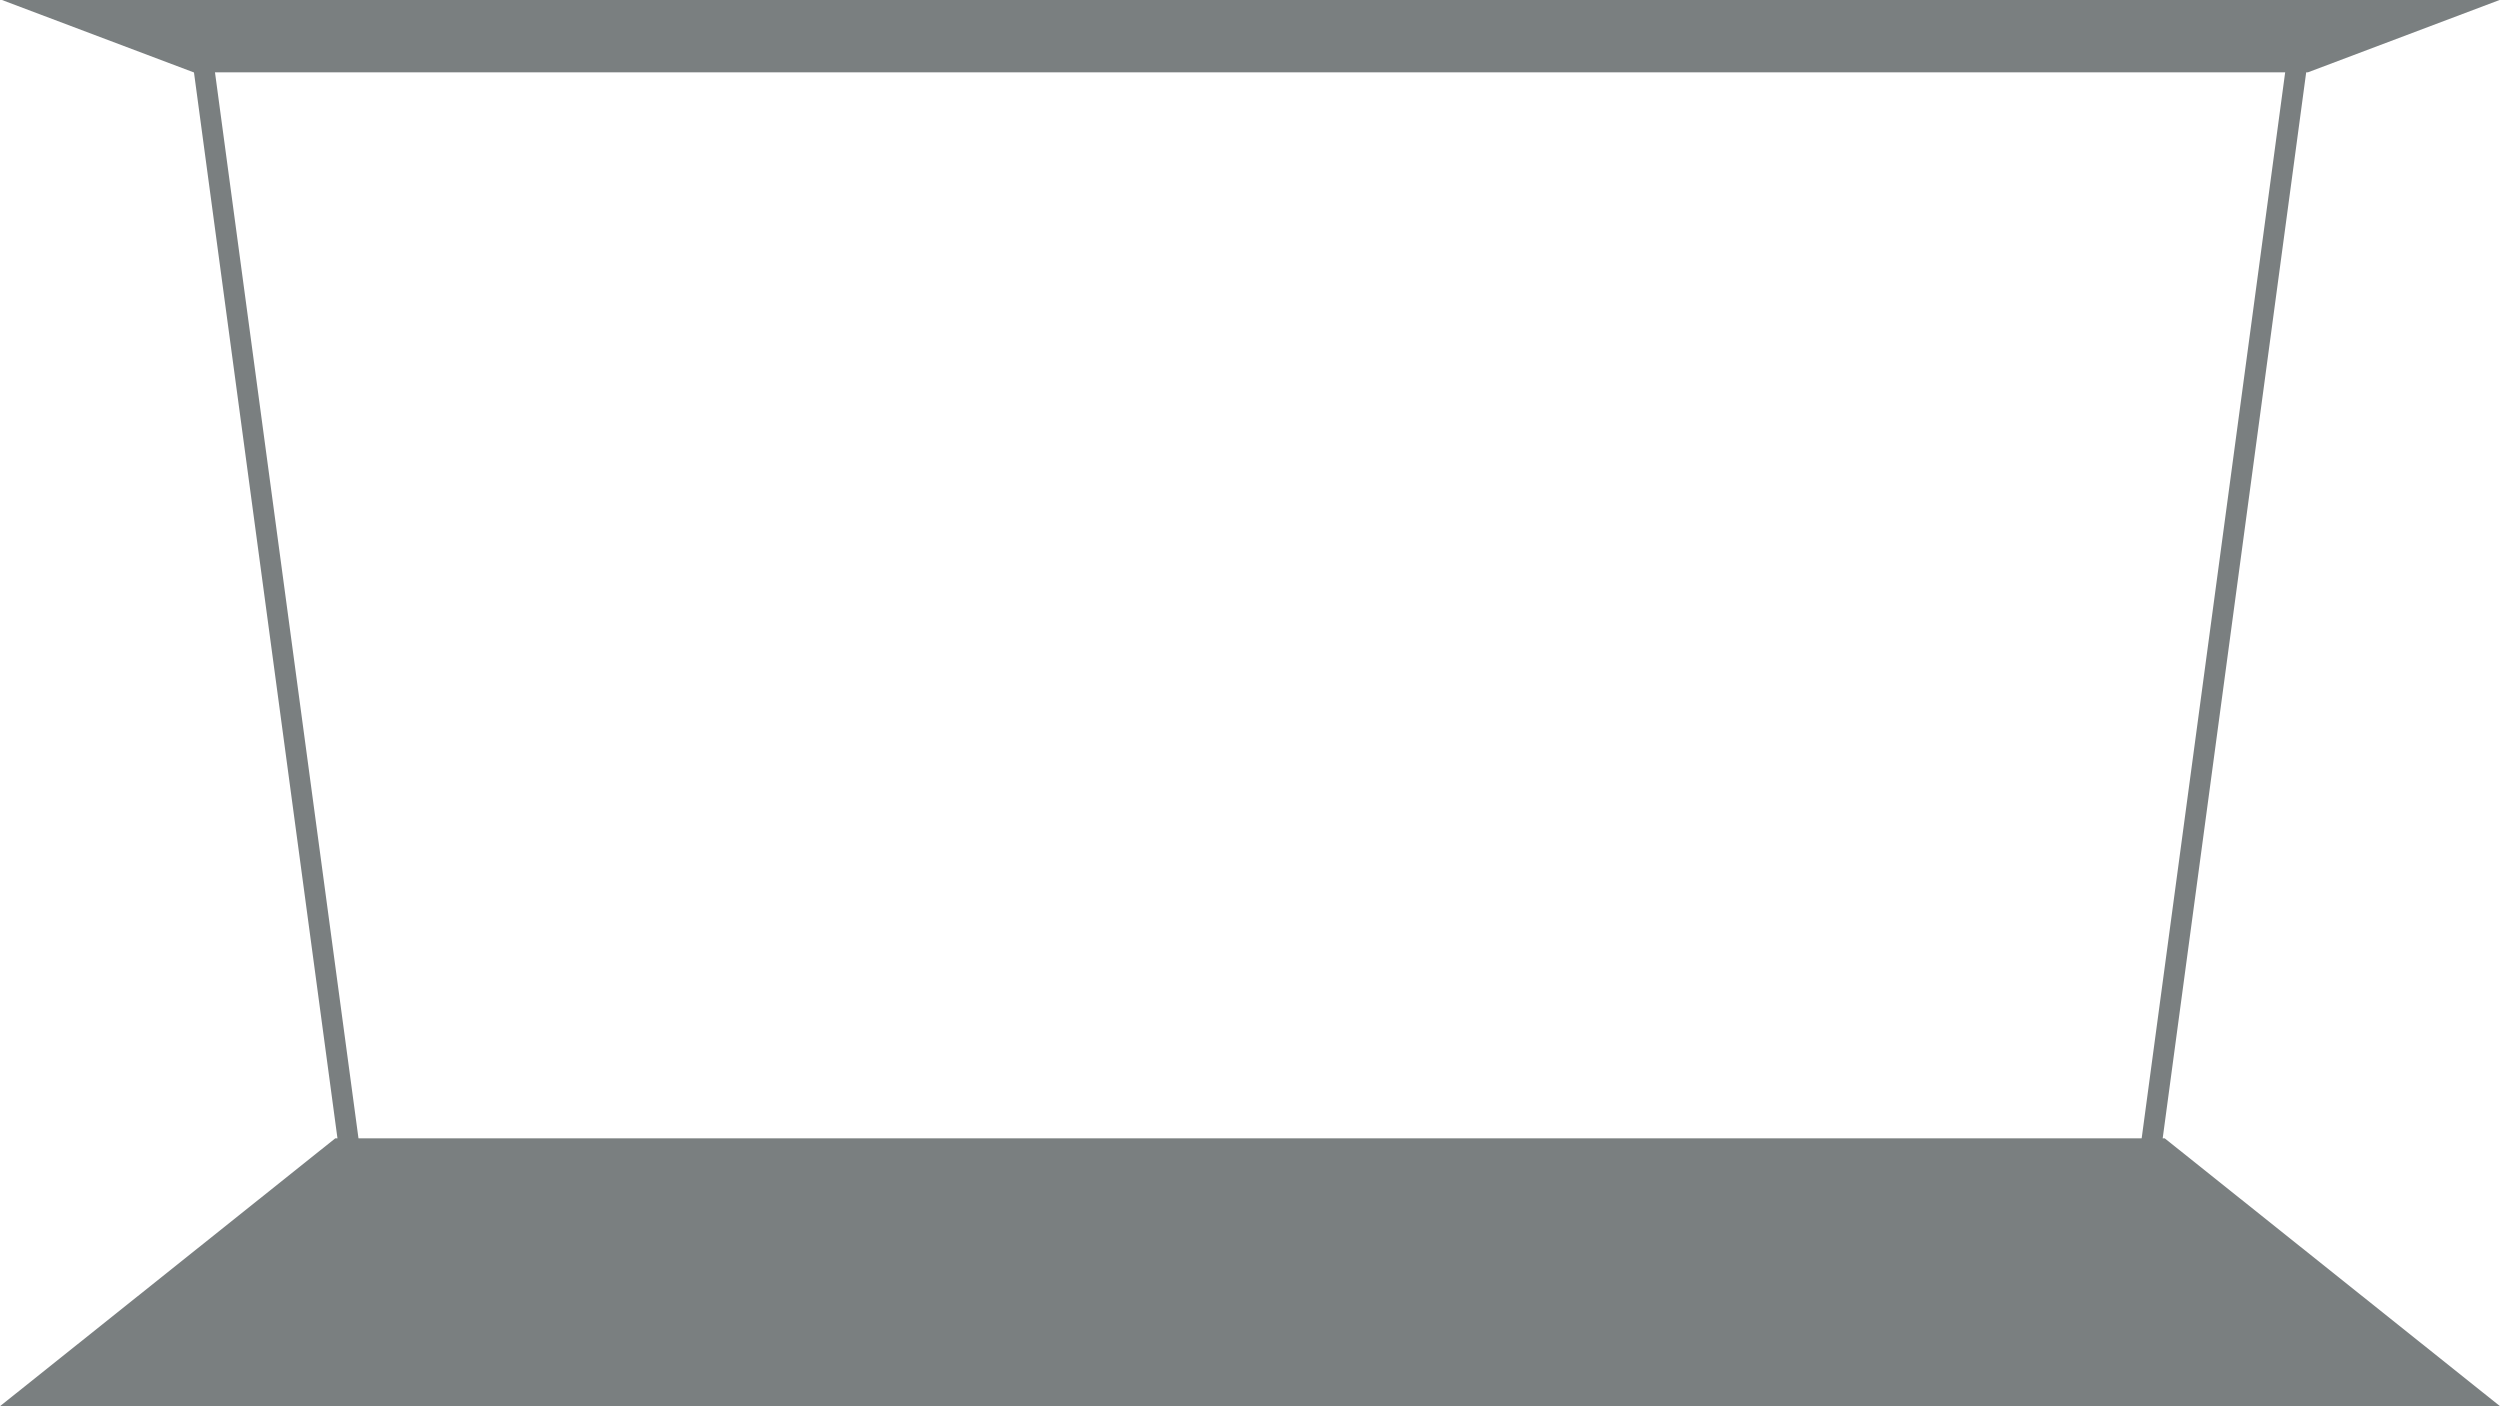 <svg version="1.1" viewBox="0.0 0.0 960.0 540.0" fill="none" stroke="none" stroke-linecap="square" stroke-miterlimit="10" xmlns:xlink="http://www.w3.org/1999/xlink" xmlns="http://www.w3.org/2000/svg"><rect x="0.0" y="0.0" width="960.0" height="540.0" fill="#333333" stroke="none"/><clipPath id="p.0"><path d="m0 0l960.0 0l0 540.0l-960.0 0l0 -540.0z" clip-rule="nonzero"/></clipPath><g clip-path="url(#p.0)"><path fill="#ffffff" d="m0 0l960.0 0l0 540.0l-960.0 0z" fill-rule="evenodd"/><path fill="#7a7f80" d="m0 539.974l128.759 -102.866l702.483 0l128.759 102.866z" fill-rule="evenodd"/><path fill="#7a7f80" d="m0.751 0l73.604 27.78l811.879 0l73.604 -27.78z" fill-rule="evenodd"/><path fill="#000000" fill-opacity="0.0" d="m78.113 24.774l56.315 418.331" fill-rule="evenodd"/><path stroke="#7a7f80" stroke-width="8.0" stroke-linejoin="round" stroke-linecap="butt" d="m78.113 24.774l56.315 418.331" fill-rule="evenodd"/><path fill="#000000" fill-opacity="0.0" d="m881.945 24.774l-56.315 418.331" fill-rule="evenodd"/><path stroke="#7a7f80" stroke-width="8.0" stroke-linejoin="round" stroke-linecap="butt" d="m881.945 24.774l-56.315 418.331" fill-rule="evenodd"/></g></svg>